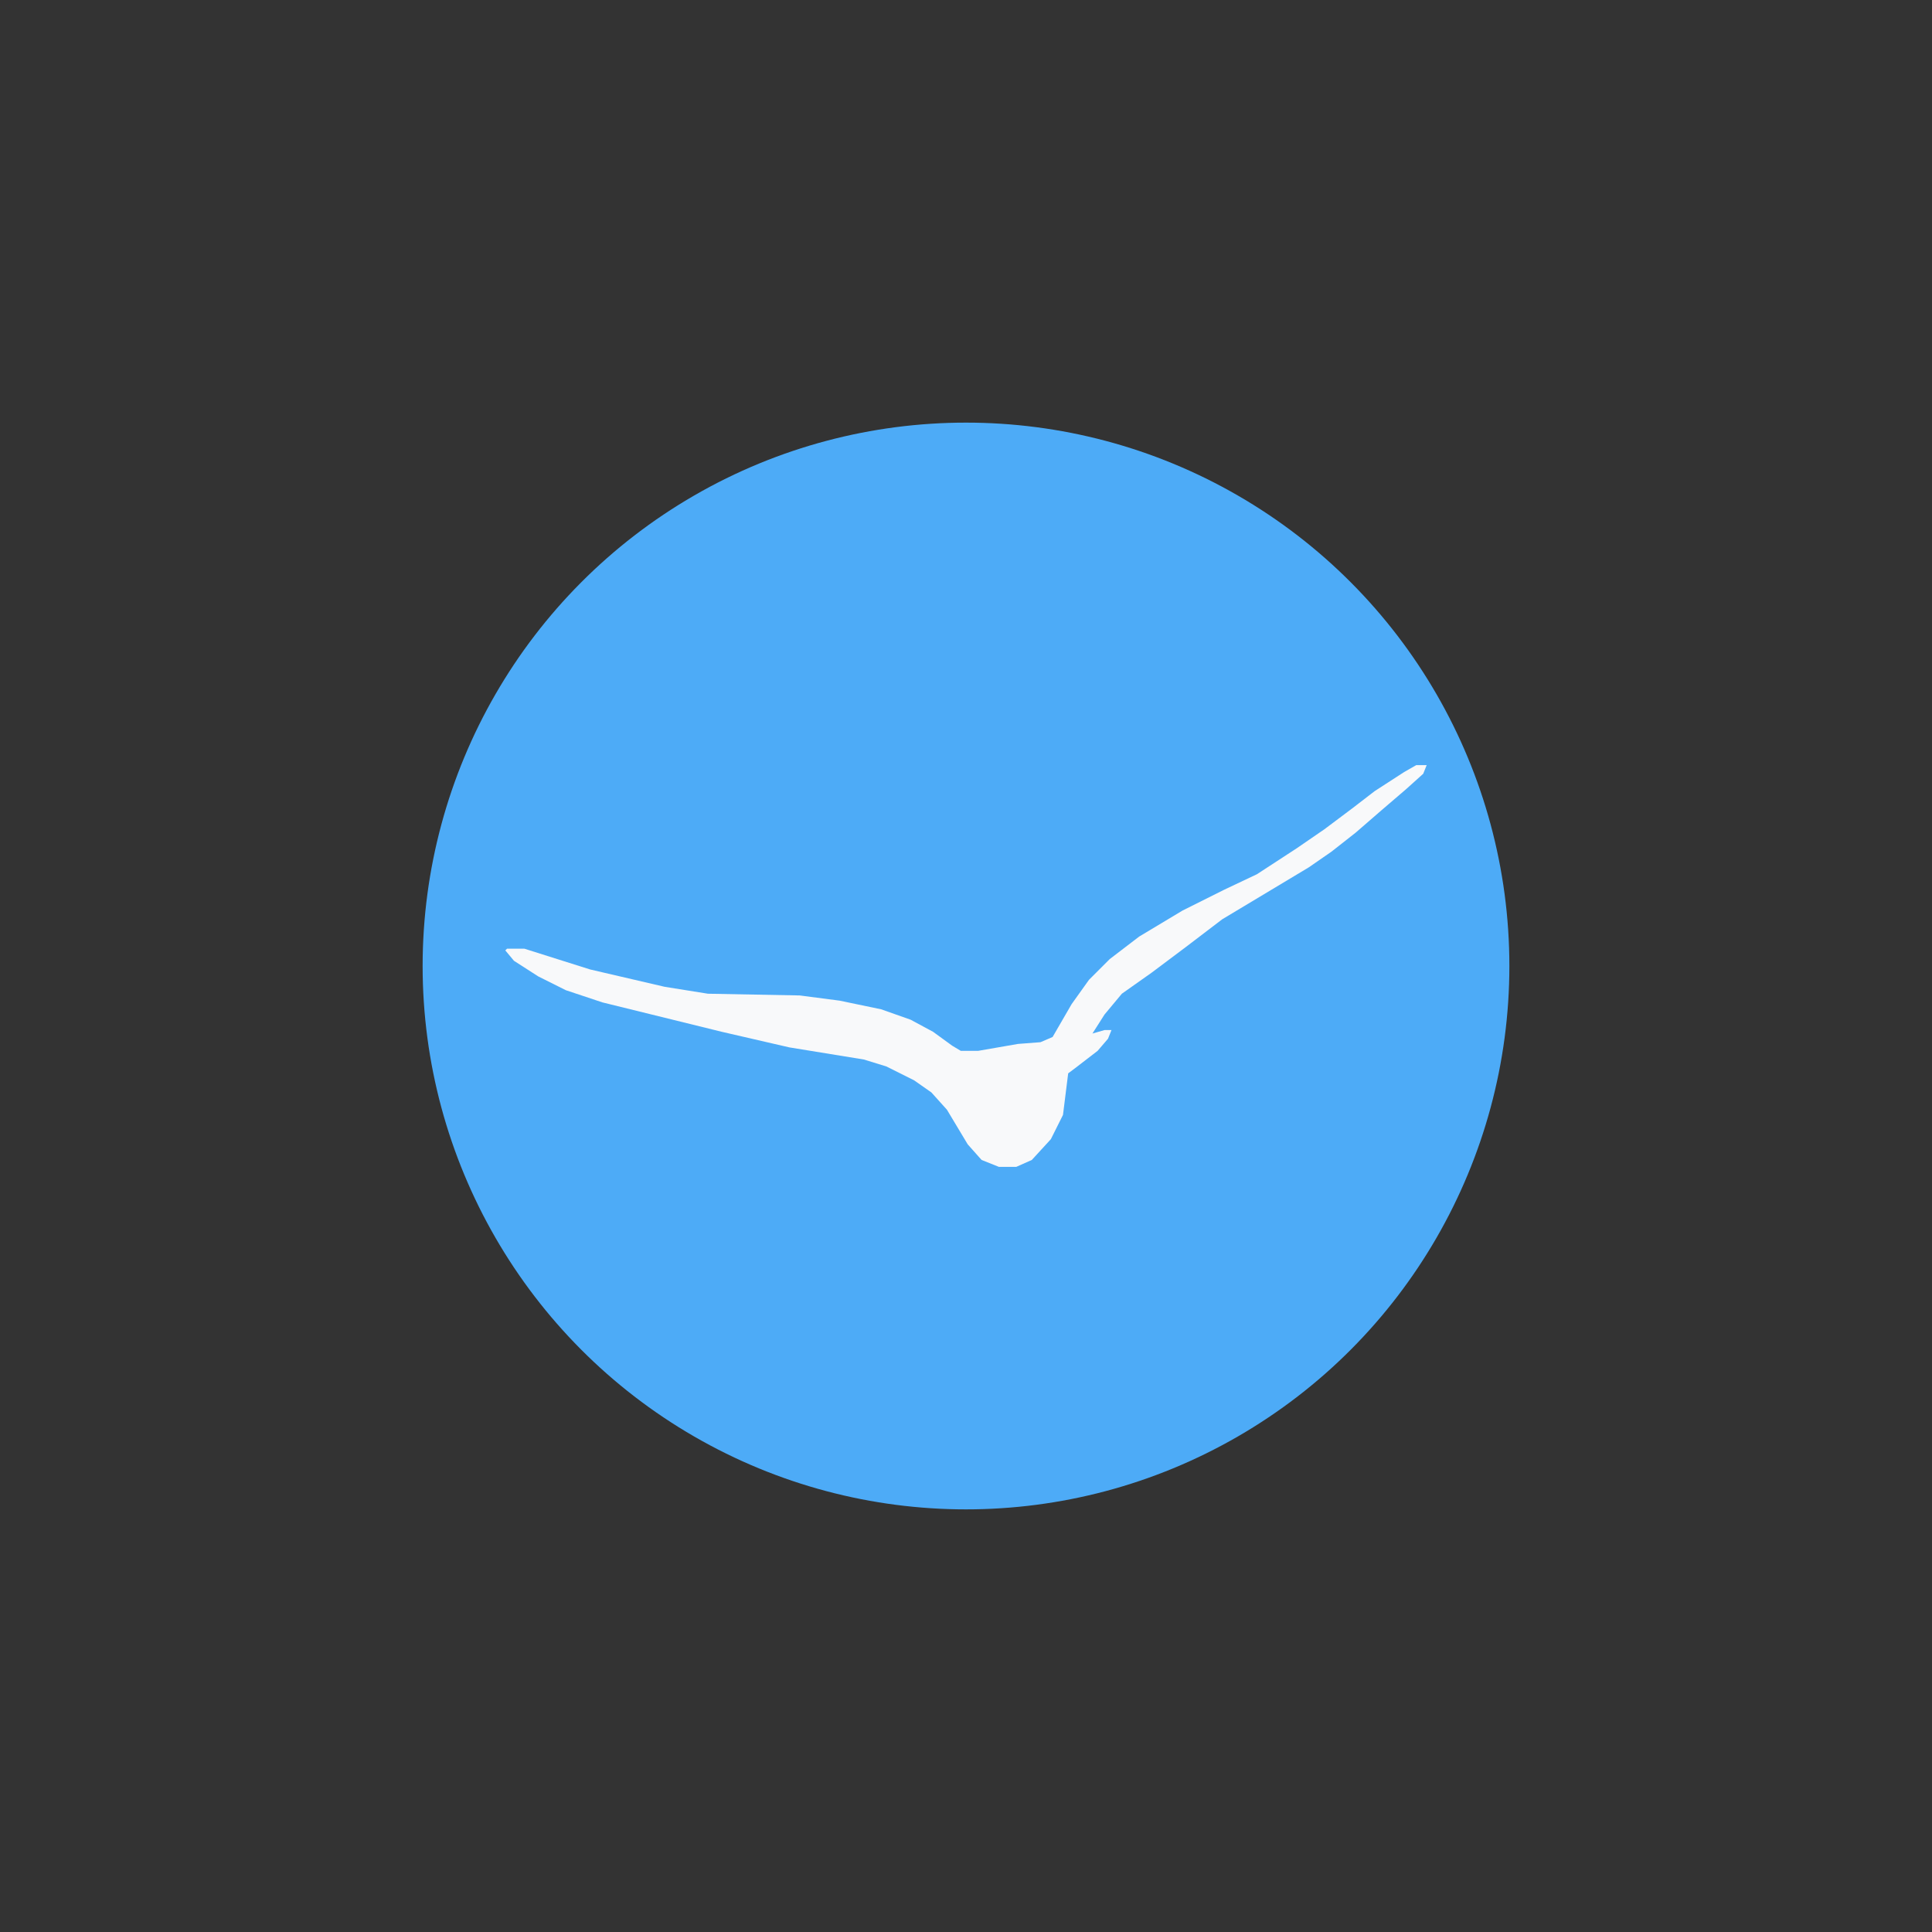 <?xml version="1.0" encoding="utf-8"?>
<!-- Generator: Adobe Illustrator 28.1.0, SVG Export Plug-In . SVG Version: 6.00 Build 0)  -->
<svg version="1.1" id="Layer_1" xmlns="http://www.w3.org/2000/svg" xmlns:xlink="http://www.w3.org/1999/xlink" x="0px" y="0px"
	 width="256px" height="256px" viewBox="0 0 256 256" style="enable-background:new 0 0 256 256;" xml:space="preserve">
<rect x="0" y="0" width="256" height="256" fill="#333333" stroke="none"/>
<style type="text/css">
	.Drop_x0020_Shadow{fill:none;}
	.Thick_x0020_Blue_x0020_Neon{fill:none;stroke:#0073BC;stroke-width:10;stroke-linecap:round;stroke-linejoin:round;}
	.Illuminating_x0020_Aqua{fill:url(#SVGID_1_);stroke:#FFFFFF;stroke-width:0.25;stroke-miterlimit:1;}
	
		.Black_x0020_Highlight{fill:url(#SVGID_00000121249889455812460230000004963949080483821184_);stroke:#FFFFFF;stroke-width:0.363;stroke-miterlimit:1;}
	.Bugaboo_GS{fill-rule:evenodd;clip-rule:evenodd;fill:#FFDD00;}
	.st0{fill:#4DABF7;}
	.st1{fill:#F8F9FA;}
</style>
<linearGradient id="SVGID_1_" gradientUnits="userSpaceOnUse" x1="0" y1="0" x2="6.123234e-17" y2="-1">
	<stop  offset="0" style="stop-color:#1D59F4"/>
	<stop  offset="0.618" style="stop-color:#2D65EE"/>
	<stop  offset="0.629" style="stop-color:#3864F3"/>
	<stop  offset="0.983" style="stop-color:#00DDFC"/>
</linearGradient>
<linearGradient id="SVGID_00000029744916847460459310000011004185732043246012_" gradientUnits="userSpaceOnUse" x1="0" y1="0" x2="6.123234e-17" y2="-1">
	<stop  offset="0" style="stop-color:#060606"/>
	<stop  offset="0.618" style="stop-color:#000000"/>
	<stop  offset="0.629" style="stop-color:#000000"/>
	<stop  offset="0.983" style="stop-color:#000000"/>
</linearGradient>
<circle class="st0" cx="128" cy="128" r="72"/>
<path class="st1" d="M187.666,101.38h1.377l-0.459,1.147l-2.295,2.065l-3.213,2.754
	l-3.442,2.983l-3.213,2.524l-2.983,2.065l-11.474,6.884l-4.819,3.672l-4.59,3.442
	l-3.901,2.754l-2.295,2.754l-1.606,2.524l1.606-0.459h0.918l-0.459,1.147
	l-1.377,1.606l-2.983,2.295l-0.918,0.688l-0.688,5.508l-1.606,3.213l-2.524,2.754
	l-2.065,0.918h-2.295l-2.295-0.918l-1.836-2.065l-2.754-4.59l-2.065-2.295
	l-2.295-1.606l-3.672-1.836l-2.983-0.918l-9.868-1.606l-8.95-2.065l-15.834-3.901
	l-4.819-1.606l-3.672-1.836l-3.213-2.065l-1.147-1.377l0.229-0.229h2.295
	l8.72,2.754l9.868,2.295l5.737,0.918l12.163,0.229l5.278,0.688l5.508,1.147
	l3.901,1.377l2.983,1.606l2.524,1.836l1.147,0.688h2.295l5.278-0.918l2.983-0.229
	l1.606-0.688l2.524-4.36l2.295-3.213l2.754-2.754l3.901-2.983l5.737-3.442
	l5.508-2.754l4.36-2.065l5.278-3.442l3.672-2.524l3.672-2.754l2.983-2.295
	l3.901-2.524L187.666,101.38z"/>
</svg>
